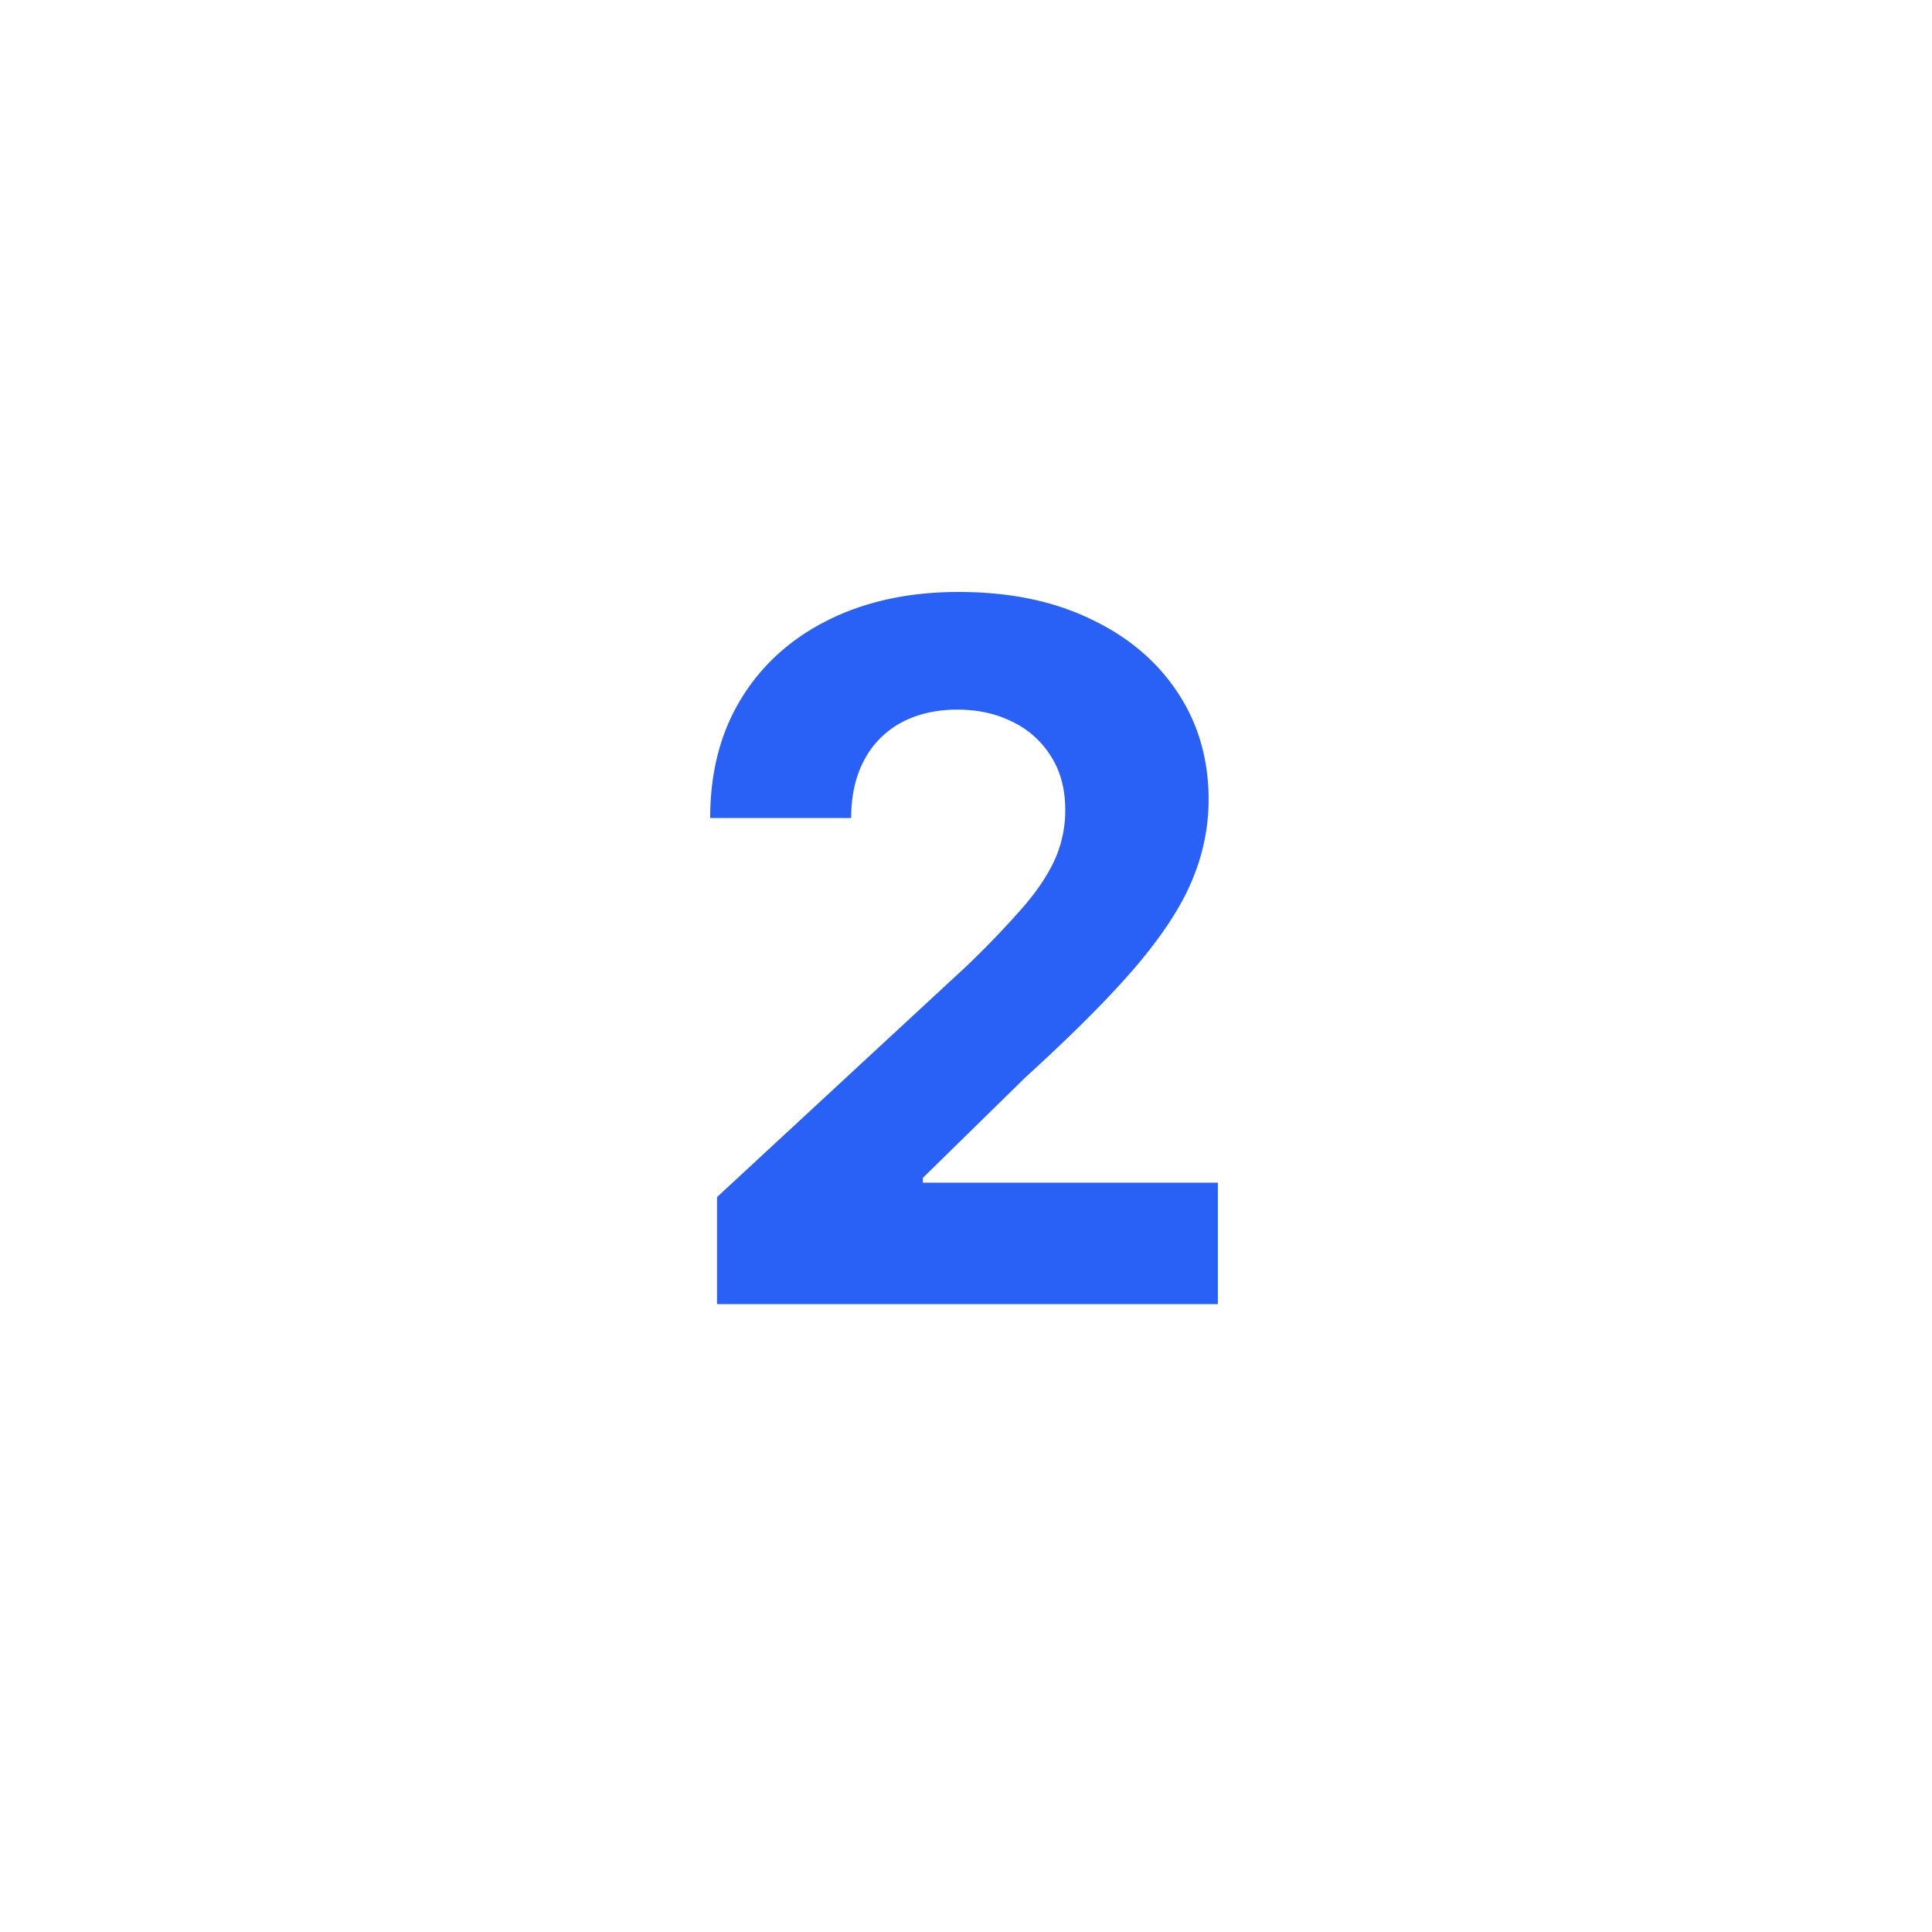 <svg xmlns="http://www.w3.org/2000/svg" width="60" height="60" fill="none"><path d="M22.268 40.5v-3.324l7.767-7.19a29.35 29.35 0 001.662-1.727c.454-.511.799-1.012 1.033-1.502a3.725 3.725 0 00.352-1.609c0-.639-.146-1.19-.437-1.65a2.867 2.867 0 00-1.193-1.077c-.505-.255-1.076-.383-1.716-.383-.667 0-1.25.135-1.747.404a2.79 2.79 0 00-1.15 1.162c-.27.504-.405 1.104-.405 1.8h-4.379c0-1.427.324-2.667.97-3.718.646-1.051 1.552-1.864 2.716-2.44 1.165-.575 2.508-.862 4.027-.862 1.563 0 2.923.276 4.08.83 1.166.547 2.071 1.307 2.717 2.28.647.973.97 2.088.97 3.346a6.42 6.42 0 01-.49 2.44c-.32.802-.892 1.693-1.715 2.673-.824.973-1.986 2.141-3.484 3.505L28.66 36.58v.149h9.162V40.5H22.268z" fill="#2961F6"/></svg>